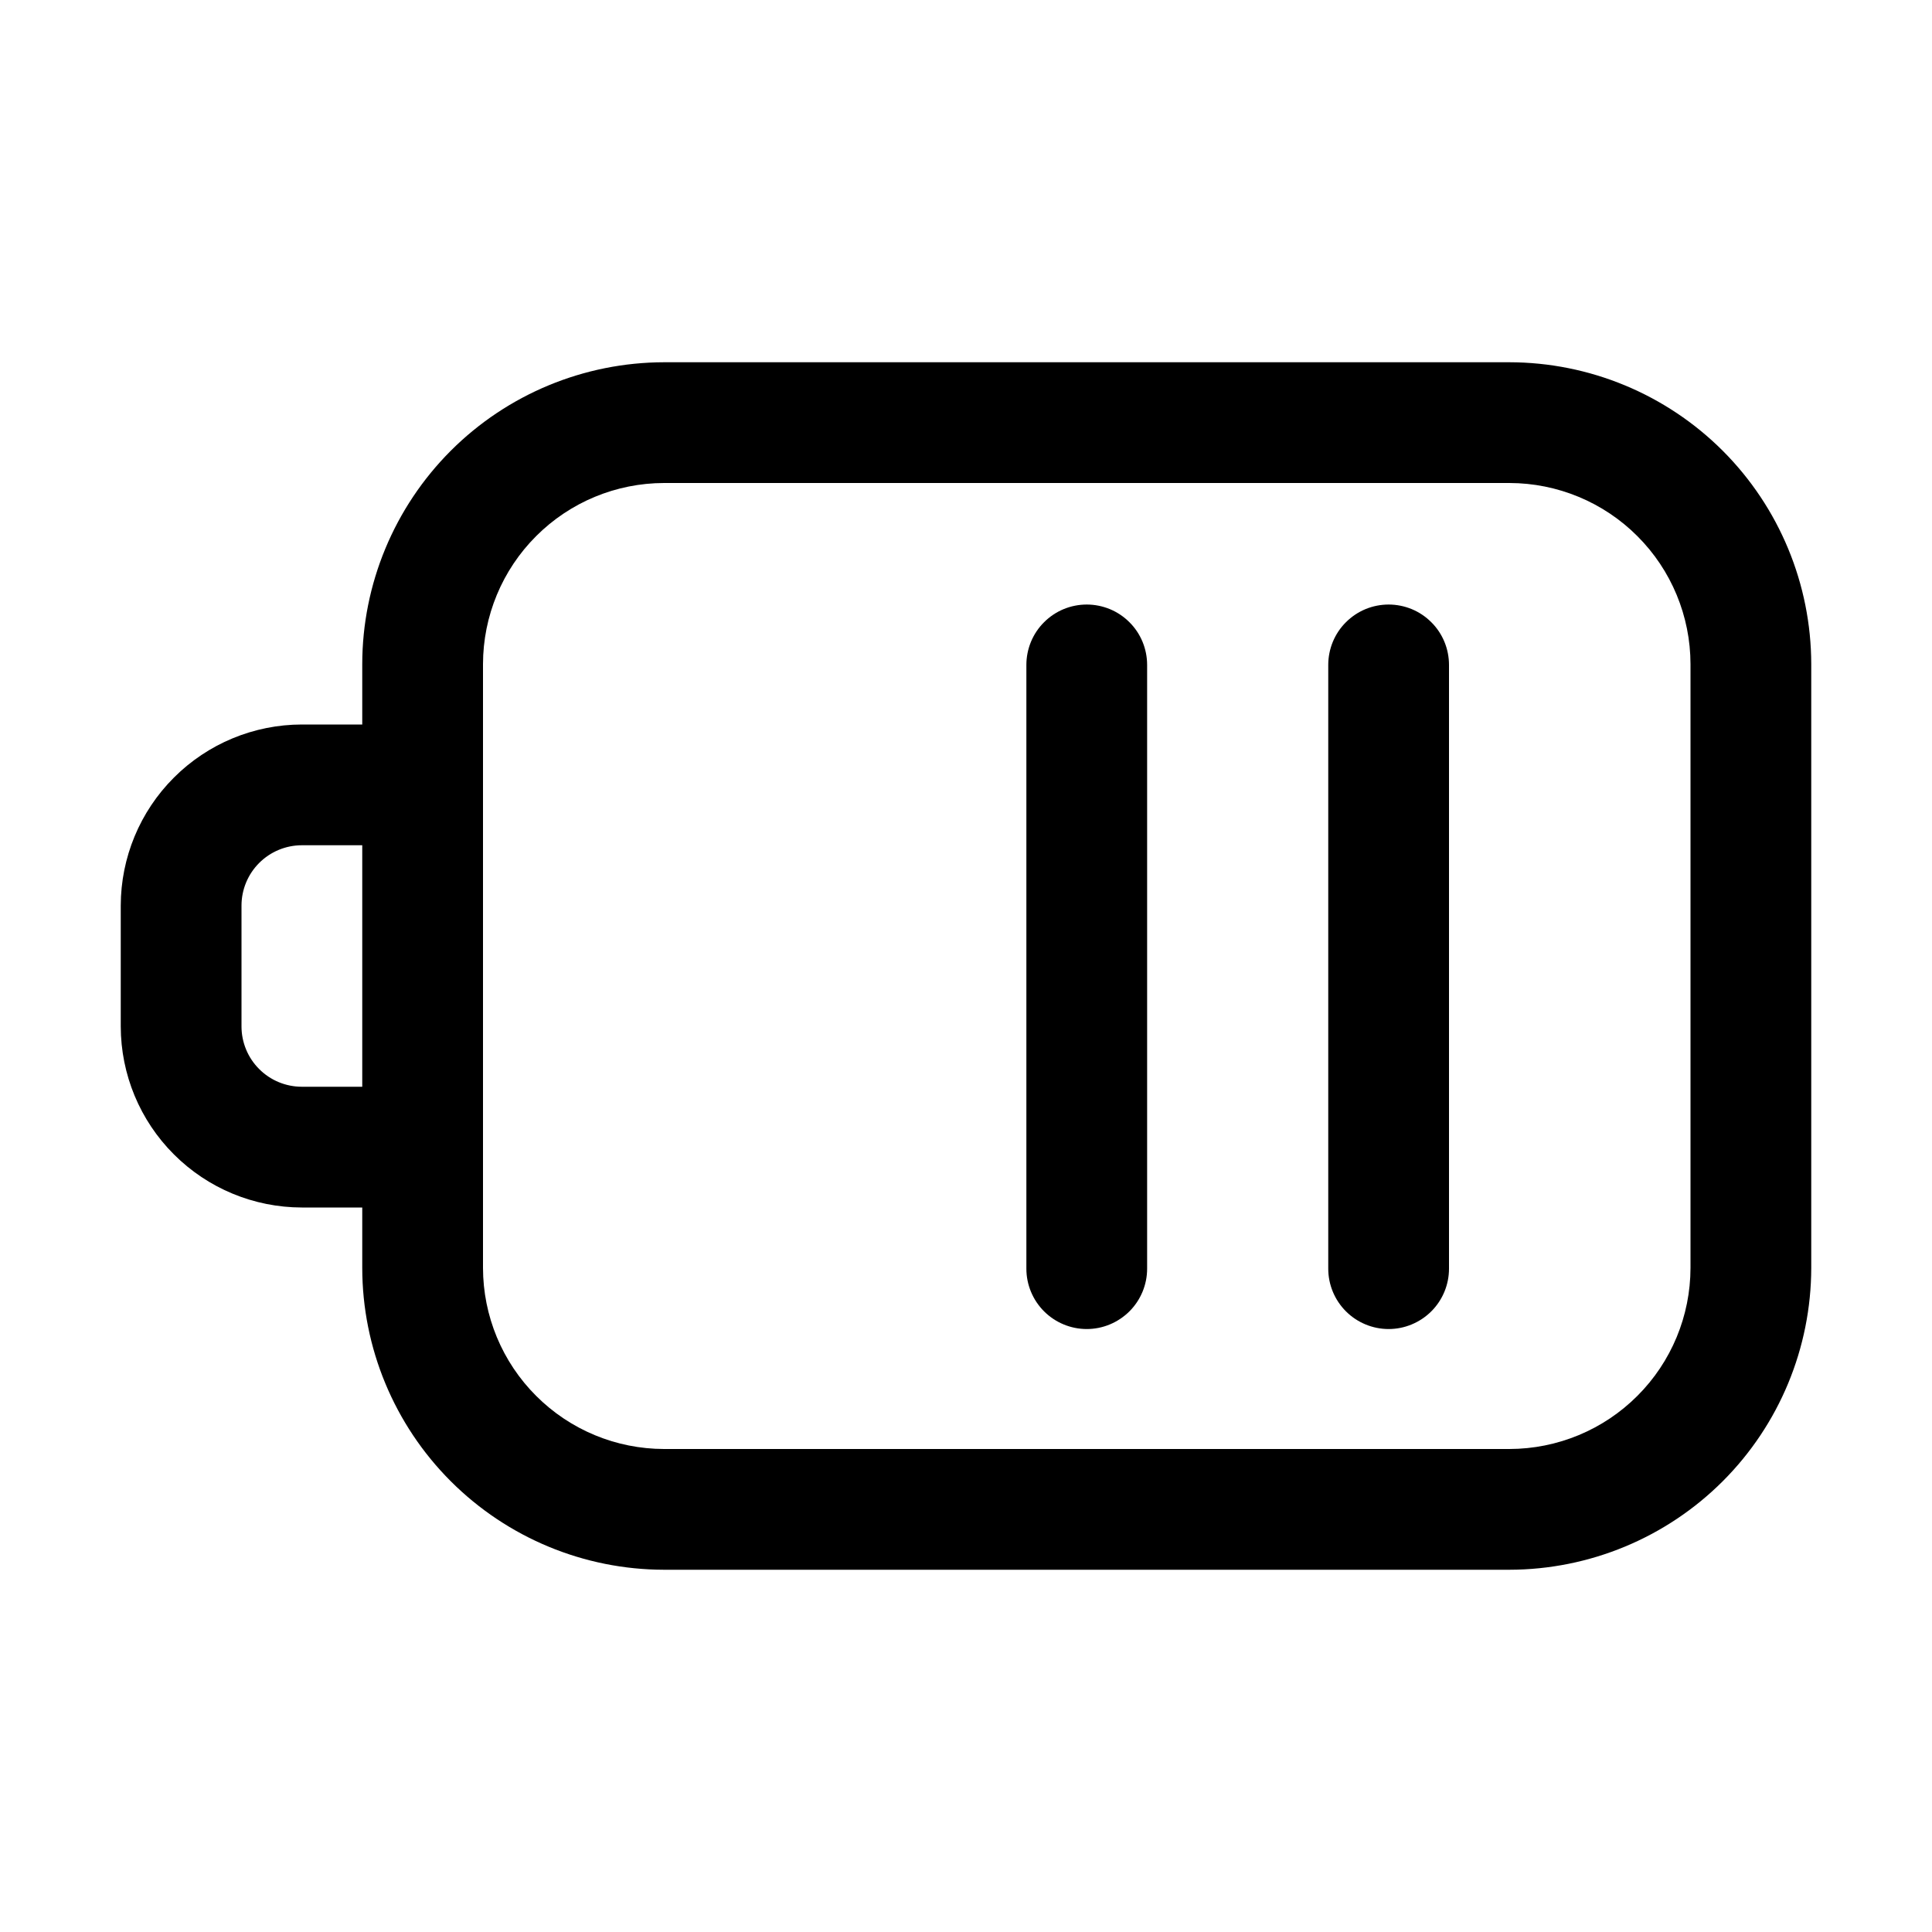 <svg width="32" height="32" viewBox="0 0 32 32" fill="none" xmlns="http://www.w3.org/2000/svg">
<path d="M18 10.013C17.869 10.013 17.738 10.039 17.617 10.089C17.496 10.139 17.386 10.213 17.293 10.306C17.2 10.398 17.126 10.509 17.076 10.63C17.026 10.751 17 10.882 17 11.013V21.013C17 21.278 17.105 21.532 17.293 21.72C17.48 21.907 17.735 22.013 18 22.013C18.265 22.013 18.519 21.907 18.707 21.72C18.895 21.532 19 21.278 19 21.013V11.013C19 10.882 18.974 10.751 18.924 10.63C18.874 10.509 18.8 10.398 18.707 10.306C18.614 10.213 18.504 10.139 18.383 10.089C18.261 10.039 18.131 10.013 18 10.013Z" fill="black"/>
<path d="M22.617 10.089C22.738 10.039 22.869 10.013 23 10.013C23.131 10.013 23.261 10.039 23.383 10.089C23.504 10.139 23.614 10.213 23.707 10.306C23.8 10.398 23.874 10.509 23.924 10.63C23.974 10.751 24 10.882 24 11.013V21.013C24 21.278 23.895 21.532 23.707 21.72C23.519 21.907 23.265 22.013 23 22.013C22.735 22.013 22.48 21.907 22.293 21.72C22.105 21.532 22 21.278 22 21.013V11.013C22 10.882 22.026 10.751 22.076 10.63C22.126 10.509 22.2 10.398 22.293 10.306C22.386 10.213 22.496 10.139 22.617 10.089Z" fill="black"/>
<path fill-rule="evenodd" clip-rule="evenodd" d="M11 6H25C26.326 6.002 27.596 6.529 28.534 7.466C29.471 8.404 29.998 9.675 30 11V21C29.998 22.326 29.471 23.597 28.534 24.534C27.596 25.471 26.326 25.998 25 26H11C9.674 25.999 8.403 25.471 7.466 24.534C6.529 23.597 6.001 22.326 6 21V20H5C4.204 19.999 3.442 19.683 2.88 19.12C2.317 18.558 2.001 17.796 2 17V15C2.001 14.205 2.317 13.442 2.88 12.88C3.442 12.317 4.204 12.001 5 12H6V11C6.001 9.675 6.529 8.404 7.466 7.466C8.403 6.529 9.674 6.002 11 6ZM5 18H6V14H5C4.735 14 4.48 14.106 4.293 14.293C4.105 14.481 4 14.735 4 15V17C4 17.265 4.105 17.52 4.293 17.707C4.48 17.895 4.735 18 5 18ZM27.12 23.12C27.683 22.558 27.999 21.796 28 21V11C27.999 10.205 27.683 9.442 27.12 8.88C26.558 8.317 25.795 8.001 25 8H11C10.204 8.001 9.442 8.317 8.88 8.88C8.317 9.442 8.001 10.205 8 11V21C8.001 21.796 8.317 22.558 8.88 23.12C9.442 23.683 10.204 23.999 11 24H25C25.795 23.999 26.558 23.683 27.12 23.12Z" fill="black"/>
</svg>
